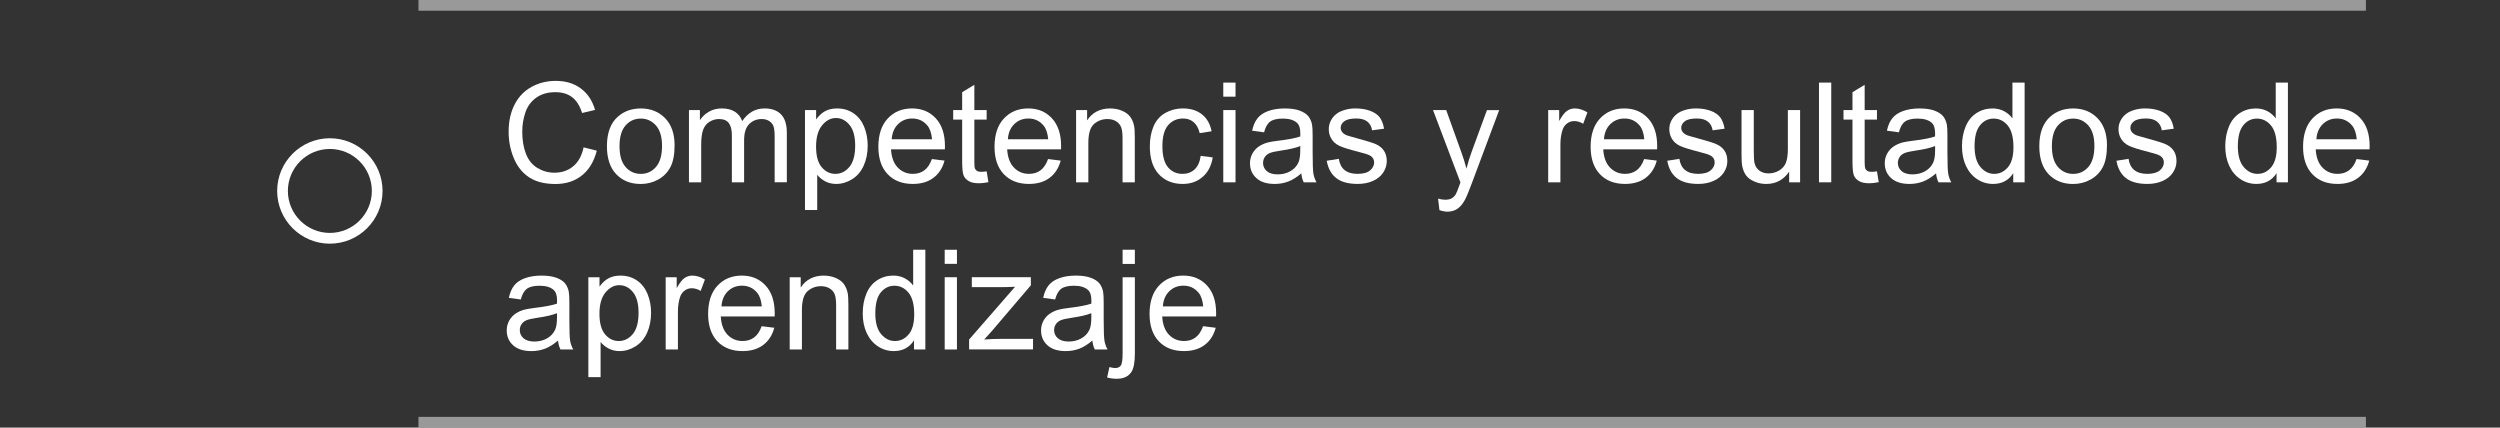 <?xml version="1.0" encoding="utf-8"?>
<!-- Generator: Adobe Illustrator 16.0.0, SVG Export Plug-In . SVG Version: 6.00 Build 0)  -->
<!DOCTYPE svg PUBLIC "-//W3C//DTD SVG 1.1//EN" "http://www.w3.org/Graphics/SVG/1.1/DTD/svg11.dtd">
<svg version="1.1" id="Capa_1" xmlns="http://www.w3.org/2000/svg" xmlns:xlink="http://www.w3.org/1999/xlink" x="0px" y="0px"
	 width="233.32px" height="39.907px" viewBox="0 0 233.32 39.907" enable-background="new 0 0 233.32 39.907" xml:space="preserve">
<rect x="0" y="0" width="233.32" height="39.907" fill="#333333" stroke="none"/>
<g opacity="0.5">
	<rect x="39.055" fill="#FFFFFF" width="181.751" height="1"/>
</g>
<g opacity="0.5">
	<rect x="39.055" y="38.907" fill="#FFFFFF" width="181.751" height="1"/>
</g>
<g>
	<path fill="#FFFFFF" d="M54.466,13.752l1.231,0.311c-0.258,1.012-0.723,1.783-1.394,2.314c-0.67,0.532-1.49,0.795-2.459,0.795
		c-1.003,0-1.819-0.203-2.447-0.613c-0.629-0.408-1.107-1-1.435-1.774c-0.328-0.773-0.492-1.605-0.492-2.494
		c0-0.969,0.185-1.814,0.556-2.536c0.37-0.722,0.897-1.271,1.58-1.645c0.684-0.375,1.436-0.562,2.257-0.562
		c0.931,0,1.714,0.236,2.349,0.711c0.635,0.474,1.077,1.141,1.327,2l-1.212,0.285c-0.216-0.676-0.529-1.17-0.939-1.479
		s-0.927-0.463-1.549-0.463c-0.715,0-1.313,0.171-1.793,0.514c-0.48,0.344-0.818,0.803-1.013,1.381s-0.292,1.174-0.292,1.787
		c0,0.793,0.115,1.482,0.346,2.073s0.589,1.031,1.076,1.323c0.487,0.292,1.014,0.438,1.581,0.438c0.69,0,1.274-0.199,1.752-0.597
		S54.297,14.535,54.466,13.752z"/>
	<path fill="#FFFFFF" d="M56.643,13.644c0-1.249,0.347-2.173,1.041-2.774c0.58-0.5,1.287-0.748,2.12-0.748
		c0.927,0,1.684,0.304,2.272,0.91c0.588,0.607,0.882,1.446,0.882,2.518c0,0.867-0.13,1.55-0.391,2.047
		c-0.26,0.498-0.639,0.883-1.136,1.159c-0.498,0.275-1.04,0.414-1.628,0.414c-0.944,0-1.707-0.303-2.289-0.909
		C56.934,15.654,56.643,14.781,56.643,13.644z M57.818,13.644c0,0.863,0.188,1.511,0.565,1.938c0.376,0.431,0.851,0.646,1.422,0.646
		c0.567,0,1.039-0.216,1.416-0.647c0.377-0.431,0.565-1.09,0.565-1.974c0-0.833-0.189-1.465-0.568-1.896
		c-0.379-0.428-0.85-0.644-1.413-0.644c-0.571,0-1.045,0.214-1.422,0.642C58.006,12.136,57.818,12.781,57.818,13.644z"/>
	<path fill="#FFFFFF" d="M64.299,17.014v-6.741h1.022v0.946c0.211-0.33,0.493-0.597,0.844-0.796c0.351-0.201,0.751-0.303,1.2-0.303
		c0.5,0,0.909,0.104,1.229,0.312c0.319,0.208,0.544,0.497,0.676,0.87c0.533-0.787,1.227-1.182,2.082-1.182
		c0.668,0,1.183,0.186,1.542,0.557c0.36,0.37,0.54,0.939,0.54,1.71v4.626h-1.137v-4.247c0-0.457-0.037-0.786-0.111-0.986
		c-0.074-0.201-0.208-0.363-0.403-0.486s-0.423-0.185-0.686-0.185c-0.474,0-0.868,0.158-1.181,0.474
		c-0.313,0.314-0.47,0.82-0.47,1.514v3.917h-1.143v-4.379c0-0.508-0.093-0.889-0.279-1.143c-0.186-0.254-0.491-0.382-0.914-0.382
		c-0.322,0-0.619,0.084-0.892,0.255c-0.273,0.168-0.471,0.416-0.594,0.742s-0.184,0.795-0.184,1.409v3.498H64.299z"/>
	<path fill="#FFFFFF" d="M75.127,19.598v-9.326h1.041v0.876c0.246-0.343,0.522-0.6,0.832-0.771c0.309-0.17,0.684-0.256,1.124-0.256
		c0.576,0,1.083,0.147,1.523,0.443c0.44,0.296,0.772,0.715,0.997,1.254c0.224,0.539,0.336,1.131,0.336,1.774
		c0,0.69-0.124,1.312-0.372,1.862c-0.247,0.554-0.607,0.977-1.079,1.27c-0.472,0.295-0.968,0.441-1.488,0.441
		c-0.381,0-0.723-0.08-1.025-0.24c-0.302-0.162-0.551-0.365-0.746-0.61v3.282H75.127L75.127,19.598z M76.162,13.682
		c0,0.868,0.176,1.509,0.527,1.923c0.351,0.414,0.776,0.622,1.276,0.622c0.508,0,0.942-0.215,1.305-0.645
		c0.361-0.43,0.542-1.096,0.542-1.996c0-0.859-0.177-1.502-0.53-1.93c-0.354-0.428-0.776-0.642-1.267-0.642
		c-0.487,0-0.917,0.228-1.292,0.683C76.35,12.152,76.162,12.813,76.162,13.682z"/>
	<path fill="#FFFFFF" d="M86.972,14.844l1.181,0.146c-0.186,0.689-0.531,1.225-1.035,1.606c-0.504,0.381-1.147,0.57-1.93,0.57
		c-0.986,0-1.768-0.303-2.346-0.911c-0.577-0.607-0.866-1.458-0.866-2.555c0-1.135,0.292-2.015,0.876-2.642s1.341-0.938,2.272-0.938
		c0.901,0,1.638,0.307,2.209,0.92c0.571,0.613,0.857,1.477,0.857,2.59c0,0.068-0.002,0.169-0.006,0.305h-5.027
		c0.042,0.741,0.252,1.309,0.628,1.701s0.846,0.59,1.409,0.59c0.419,0,0.776-0.109,1.073-0.33
		C86.563,15.677,86.799,15.326,86.972,14.844z M83.221,12.996h3.764c-0.051-0.567-0.195-0.992-0.432-1.276
		c-0.364-0.44-0.836-0.66-1.416-0.66c-0.525,0-0.966,0.176-1.323,0.526C83.457,11.938,83.259,12.408,83.221,12.996z"/>
	<path fill="#FFFFFF" d="M92.082,15.992l0.165,1.01c-0.322,0.066-0.609,0.102-0.863,0.102c-0.415,0-0.736-0.064-0.965-0.197
		c-0.229-0.133-0.389-0.305-0.482-0.517c-0.093-0.214-0.14-0.664-0.14-1.349v-3.879h-0.838v-0.889h0.838V8.604l1.136-0.687v2.355
		h1.149v0.889h-1.149v3.942c0,0.326,0.02,0.535,0.06,0.628c0.041,0.094,0.106,0.167,0.197,0.223c0.091,0.055,0.221,0.082,0.39,0.082
		C91.708,16.037,91.875,16.021,92.082,15.992z"/>
	<path fill="#FFFFFF" d="M97.813,14.844l1.181,0.146c-0.186,0.689-0.531,1.225-1.035,1.606c-0.504,0.381-1.147,0.57-1.93,0.57
		c-0.986,0-1.768-0.303-2.346-0.911c-0.577-0.607-0.866-1.458-0.866-2.555c0-1.135,0.292-2.015,0.876-2.642s1.341-0.938,2.272-0.938
		c0.901,0,1.638,0.307,2.209,0.92c0.571,0.613,0.857,1.477,0.857,2.59c0,0.068-0.002,0.169-0.006,0.305h-5.027
		c0.042,0.741,0.252,1.309,0.628,1.701s0.846,0.59,1.409,0.59c0.419,0,0.776-0.109,1.073-0.33
		C97.406,15.677,97.641,15.326,97.813,14.844z M94.063,12.996h3.764c-0.051-0.567-0.195-0.992-0.432-1.276
		c-0.364-0.44-0.836-0.66-1.416-0.66c-0.525,0-0.966,0.176-1.323,0.526C94.299,11.938,94.101,12.408,94.063,12.996z"/>
	<path fill="#FFFFFF" d="M100.43,17.014v-6.741h1.028v0.958c0.495-0.741,1.21-1.11,2.146-1.11c0.406,0,0.78,0.072,1.121,0.219
		c0.34,0.146,0.595,0.338,0.765,0.574c0.17,0.237,0.288,0.52,0.355,0.845c0.042,0.211,0.063,0.582,0.063,1.11v4.145h-1.143v-4.1
		c0-0.465-0.044-0.813-0.133-1.045c-0.089-0.23-0.247-0.414-0.473-0.553c-0.226-0.137-0.492-0.206-0.796-0.206
		c-0.487,0-0.907,0.154-1.26,0.464c-0.353,0.309-0.53,0.895-0.53,1.758v3.682H100.43L100.43,17.014z"/>
	<path fill="#FFFFFF" d="M112.058,14.545l1.124,0.146c-0.123,0.774-0.437,1.382-0.942,1.818c-0.506,0.439-1.127,0.658-1.863,0.658
		c-0.922,0-1.664-0.303-2.225-0.905c-0.561-0.604-0.841-1.469-0.841-2.594c0-0.728,0.121-1.364,0.362-1.91
		c0.241-0.547,0.608-0.955,1.102-1.229c0.493-0.272,1.029-0.41,1.609-0.41c0.732,0,1.331,0.186,1.796,0.557
		c0.465,0.369,0.764,0.896,0.895,1.576l-1.111,0.172c-0.106-0.453-0.293-0.793-0.562-1.022c-0.269-0.229-0.594-0.343-0.975-0.343
		c-0.576,0-1.043,0.206-1.403,0.619c-0.36,0.412-0.54,1.064-0.54,1.958c0,0.905,0.173,1.563,0.521,1.974
		c0.348,0.411,0.8,0.616,1.358,0.616c0.449,0,0.823-0.138,1.124-0.413C111.788,15.537,111.978,15.117,112.058,14.545z"/>
	<path fill="#FFFFFF" d="M114.166,9.022V7.709h1.143v1.313H114.166z M114.166,17.014v-6.741h1.143v6.741H114.166z"/>
	<path fill="#FFFFFF" d="M121.447,16.183c-0.423,0.361-0.831,0.615-1.223,0.761c-0.392,0.148-0.812,0.223-1.26,0.223
		c-0.74,0-1.31-0.182-1.707-0.543c-0.398-0.361-0.598-0.824-0.598-1.387c0-0.33,0.075-0.632,0.226-0.904
		c0.15-0.272,0.347-0.491,0.59-0.656c0.244-0.165,0.518-0.29,0.822-0.375c0.223-0.059,0.563-0.116,1.016-0.171
		c0.922-0.11,1.602-0.241,2.037-0.395c0.004-0.157,0.007-0.256,0.007-0.298c0-0.465-0.108-0.793-0.324-0.984
		c-0.292-0.258-0.726-0.387-1.301-0.387c-0.538,0-0.935,0.094-1.19,0.283c-0.256,0.188-0.445,0.521-0.568,1l-1.116-0.152
		c0.102-0.478,0.269-0.863,0.501-1.158s0.568-0.521,1.009-0.68s0.95-0.238,1.53-0.238c0.576,0,1.043,0.068,1.402,0.203
		c0.36,0.135,0.625,0.307,0.793,0.512c0.17,0.205,0.289,0.465,0.355,0.777c0.038,0.195,0.057,0.547,0.057,1.055v1.522
		c0,1.062,0.024,1.734,0.073,2.015c0.049,0.284,0.146,0.551,0.289,0.811h-1.192C121.556,16.778,121.48,16.5,121.447,16.183z
		 M121.351,13.631c-0.416,0.169-1.037,0.313-1.866,0.432c-0.47,0.068-0.802,0.145-0.997,0.229c-0.195,0.086-0.346,0.209-0.451,0.373
		c-0.105,0.162-0.158,0.344-0.158,0.541c0,0.306,0.114,0.56,0.346,0.763c0.23,0.202,0.567,0.305,1.013,0.305
		c0.44,0,0.832-0.096,1.174-0.289c0.343-0.192,0.595-0.456,0.755-0.791c0.123-0.258,0.184-0.639,0.184-1.143v-0.419H121.351z"/>
	<path fill="#FFFFFF" d="M123.821,15.002l1.13-0.178c0.063,0.452,0.24,0.799,0.53,1.041c0.29,0.24,0.694,0.361,1.215,0.361
		c0.524,0,0.914-0.107,1.168-0.32c0.254-0.214,0.381-0.465,0.381-0.752c0-0.258-0.112-0.461-0.336-0.609
		c-0.157-0.102-0.546-0.229-1.168-0.387c-0.838-0.211-1.419-0.395-1.742-0.549s-0.569-0.367-0.735-0.642
		c-0.168-0.272-0.252-0.574-0.252-0.904c0-0.3,0.069-0.579,0.207-0.835s0.324-0.468,0.562-0.638c0.178-0.132,0.42-0.242,0.728-0.333
		c0.307-0.092,0.635-0.137,0.986-0.137c0.529,0,0.994,0.076,1.393,0.229c0.4,0.152,0.695,0.357,0.887,0.619
		c0.189,0.26,0.322,0.607,0.394,1.044l-1.116,0.151c-0.052-0.347-0.199-0.617-0.441-0.813c-0.243-0.195-0.588-0.292-1.031-0.292
		c-0.525,0-0.898,0.087-1.124,0.261c-0.226,0.172-0.336,0.375-0.336,0.608c0,0.147,0.046,0.28,0.14,0.399
		c0.094,0.123,0.239,0.225,0.438,0.306c0.114,0.042,0.45,0.14,1.009,0.292c0.809,0.216,1.372,0.393,1.691,0.529
		c0.32,0.138,0.57,0.338,0.752,0.601s0.273,0.588,0.273,0.978c0,0.381-0.111,0.739-0.334,1.076c-0.223,0.336-0.543,0.598-0.962,0.78
		c-0.419,0.186-0.893,0.277-1.422,0.277c-0.876,0-1.543-0.184-2.003-0.547C124.241,16.257,123.948,15.718,123.821,15.002z"/>
	<path fill="#FFFFFF" d="M134.339,19.61l-0.127-1.072c0.25,0.068,0.467,0.102,0.653,0.102c0.254,0,0.457-0.041,0.608-0.127
		c0.152-0.084,0.277-0.203,0.375-0.354c0.07-0.115,0.188-0.398,0.349-0.852c0.021-0.063,0.056-0.158,0.103-0.279l-2.559-6.754h1.23
		l1.402,3.904c0.184,0.495,0.346,1.016,0.489,1.563c0.132-0.525,0.288-1.037,0.47-1.537l1.441-3.929h1.143l-2.564,6.855
		c-0.274,0.742-0.488,1.25-0.641,1.531c-0.203,0.375-0.438,0.652-0.699,0.828s-0.576,0.264-0.938,0.264
		C134.853,19.75,134.61,19.704,134.339,19.61z"/>
	<path fill="#FFFFFF" d="M144.489,17.014v-6.741h1.026v1.021c0.264-0.478,0.506-0.793,0.728-0.945
		c0.224-0.152,0.467-0.229,0.733-0.229c0.386,0,0.775,0.123,1.175,0.367l-0.394,1.061c-0.279-0.165-0.56-0.248-0.839-0.248
		c-0.249,0-0.474,0.074-0.673,0.226c-0.199,0.15-0.341,0.358-0.426,0.625c-0.127,0.406-0.189,0.851-0.189,1.333v3.53H144.489
		L144.489,17.014z"/>
	<path fill="#FFFFFF" d="M153.445,14.844l1.181,0.146c-0.186,0.689-0.53,1.225-1.034,1.606c-0.504,0.381-1.146,0.57-1.931,0.57
		c-0.985,0-1.769-0.303-2.346-0.911c-0.576-0.607-0.865-1.458-0.865-2.555c0-1.135,0.291-2.015,0.875-2.642s1.342-0.938,2.272-0.938
		c0.9,0,1.638,0.307,2.209,0.92c0.57,0.613,0.856,1.477,0.856,2.59c0,0.068-0.002,0.169-0.007,0.305h-5.027
		c0.043,0.741,0.252,1.309,0.629,1.701s0.846,0.59,1.409,0.59c0.419,0,0.776-0.109,1.073-0.33
		C153.037,15.677,153.271,15.326,153.445,14.844z M149.694,12.996h3.764c-0.051-0.567-0.194-0.992-0.432-1.276
		c-0.363-0.44-0.836-0.66-1.416-0.66c-0.524,0-0.966,0.176-1.322,0.526C149.929,11.938,149.731,12.408,149.694,12.996z"/>
	<path fill="#FFFFFF" d="M155.603,15.002l1.13-0.178c0.063,0.452,0.239,0.799,0.528,1.041c0.291,0.24,0.695,0.361,1.217,0.361
		c0.524,0,0.914-0.107,1.168-0.32c0.255-0.214,0.382-0.465,0.382-0.752c0-0.258-0.113-0.461-0.337-0.609
		c-0.157-0.102-0.547-0.229-1.168-0.387c-0.838-0.211-1.42-0.395-1.743-0.549c-0.322-0.154-0.567-0.367-0.736-0.642
		c-0.166-0.272-0.25-0.574-0.25-0.904c0-0.3,0.068-0.579,0.207-0.835c0.138-0.256,0.324-0.468,0.562-0.638
		c0.178-0.132,0.42-0.242,0.727-0.333c0.309-0.092,0.637-0.137,0.988-0.137c0.527,0,0.992,0.076,1.393,0.229
		c0.401,0.152,0.695,0.357,0.887,0.619c0.189,0.26,0.32,0.607,0.394,1.044l-1.117,0.151c-0.051-0.347-0.196-0.617-0.44-0.813
		c-0.243-0.195-0.588-0.292-1.031-0.292c-0.525,0-0.898,0.087-1.123,0.261c-0.225,0.172-0.337,0.375-0.337,0.608
		c0,0.147,0.046,0.28,0.14,0.399c0.094,0.123,0.239,0.225,0.438,0.306c0.115,0.042,0.451,0.14,1.011,0.292
		c0.81,0.216,1.372,0.393,1.69,0.529c0.32,0.138,0.57,0.338,0.752,0.601c0.184,0.262,0.273,0.588,0.273,0.978
		c0,0.381-0.111,0.739-0.334,1.076c-0.221,0.336-0.542,0.598-0.961,0.78c-0.419,0.186-0.893,0.277-1.422,0.277
		c-0.876,0-1.543-0.184-2.002-0.547C156.023,16.257,155.73,15.718,155.603,15.002z"/>
	<path fill="#FFFFFF" d="M166.978,17.014v-0.99c-0.524,0.763-1.237,1.144-2.141,1.144c-0.396,0-0.769-0.076-1.113-0.23
		c-0.346-0.15-0.602-0.344-0.768-0.573c-0.168-0.231-0.285-0.514-0.354-0.849c-0.047-0.224-0.069-0.58-0.069-1.065v-4.178h1.144
		v3.739c0,0.597,0.022,0.999,0.068,1.206c0.072,0.3,0.225,0.537,0.457,0.708c0.232,0.172,0.521,0.257,0.863,0.257
		c0.344,0,0.664-0.088,0.965-0.264s0.514-0.414,0.639-0.717s0.188-0.742,0.188-1.317v-3.612H168v6.741H166.978z"/>
	<path fill="#FFFFFF" d="M169.763,17.014V7.709h1.144v9.305H169.763z"/>
	<path fill="#FFFFFF" d="M175.173,15.992l0.166,1.01c-0.322,0.066-0.609,0.102-0.863,0.102c-0.416,0-0.736-0.064-0.965-0.197
		c-0.229-0.133-0.391-0.305-0.482-0.517c-0.094-0.214-0.141-0.664-0.141-1.349v-3.879h-0.838v-0.889h0.838V8.604l1.137-0.687v2.355
		h1.148v0.889h-1.148v3.942c0,0.326,0.02,0.535,0.061,0.628c0.04,0.094,0.105,0.167,0.197,0.223c0.09,0.055,0.221,0.082,0.391,0.082
		C174.798,16.037,174.966,16.021,175.173,15.992z"/>
	<path fill="#FFFFFF" d="M180.689,16.183c-0.424,0.361-0.831,0.615-1.223,0.761c-0.392,0.148-0.812,0.223-1.26,0.223
		c-0.74,0-1.311-0.182-1.708-0.543c-0.397-0.361-0.597-0.824-0.597-1.387c0-0.33,0.074-0.632,0.225-0.904s0.348-0.491,0.592-0.656
		c0.242-0.165,0.518-0.29,0.821-0.375c0.224-0.059,0.563-0.116,1.017-0.171c0.922-0.11,1.602-0.241,2.037-0.395
		c0.004-0.157,0.006-0.256,0.006-0.298c0-0.465-0.106-0.793-0.323-0.984c-0.291-0.258-0.726-0.387-1.302-0.387
		c-0.537,0-0.934,0.094-1.188,0.283c-0.257,0.188-0.446,0.521-0.567,1l-1.117-0.152c0.102-0.478,0.268-0.863,0.5-1.158
		c0.233-0.295,0.57-0.521,1.01-0.68s0.951-0.238,1.529-0.238c0.576,0,1.043,0.068,1.404,0.203c0.358,0.135,0.622,0.307,0.793,0.512
		c0.17,0.205,0.286,0.465,0.354,0.777c0.038,0.195,0.057,0.547,0.057,1.055v1.522c0,1.062,0.025,1.734,0.074,2.015
		c0.048,0.284,0.146,0.551,0.288,0.811h-1.193C180.8,16.778,180.722,16.5,180.689,16.183z M180.595,13.631
		c-0.416,0.169-1.037,0.313-1.867,0.432c-0.469,0.068-0.801,0.145-0.996,0.229c-0.195,0.086-0.346,0.209-0.451,0.373
		c-0.105,0.162-0.158,0.344-0.158,0.541c0,0.306,0.115,0.56,0.346,0.763c0.231,0.202,0.568,0.305,1.014,0.305
		c0.439,0,0.83-0.096,1.175-0.289c0.342-0.192,0.594-0.456,0.755-0.791c0.122-0.258,0.186-0.639,0.186-1.143v-0.419H180.595z"/>
	<path fill="#FFFFFF" d="M187.892,17.014v-0.85c-0.426,0.668-1.055,1.002-1.885,1.002c-0.537,0-1.031-0.148-1.481-0.443
		c-0.451-0.297-0.8-0.71-1.048-1.242c-0.247-0.53-0.37-1.141-0.37-1.831c0-0.673,0.11-1.283,0.336-1.831
		c0.225-0.548,0.562-0.968,1.01-1.26s0.949-0.438,1.504-0.438c0.406,0,0.769,0.086,1.086,0.258c0.316,0.172,0.575,0.395,0.773,0.67
		v-3.34h1.137v9.307h-1.062V17.014z M184.282,13.649c0,0.863,0.183,1.509,0.546,1.937c0.364,0.427,0.794,0.641,1.288,0.641
		c0.5,0,0.924-0.204,1.272-0.611c0.351-0.41,0.523-1.033,0.523-1.871c0-0.922-0.178-1.6-0.533-2.03
		c-0.354-0.431-0.793-0.647-1.313-0.647c-0.509,0-0.933,0.208-1.271,0.622C184.452,12.103,184.282,12.757,184.282,13.649z"/>
	<path fill="#FFFFFF" d="M190.325,13.644c0-1.249,0.349-2.173,1.041-2.774c0.58-0.5,1.287-0.748,2.12-0.748
		c0.927,0,1.686,0.304,2.271,0.91c0.588,0.607,0.883,1.446,0.883,2.518c0,0.867-0.131,1.55-0.391,2.047
		c-0.26,0.498-0.639,0.883-1.137,1.159c-0.497,0.275-1.039,0.414-1.628,0.414c-0.944,0-1.706-0.303-2.288-0.909
		C190.615,15.654,190.325,14.781,190.325,13.644z M191.499,13.644c0,0.863,0.188,1.511,0.565,1.938
		c0.376,0.431,0.851,0.646,1.422,0.646c0.566,0,1.039-0.216,1.415-0.647c0.377-0.432,0.565-1.09,0.565-1.974
		c0-0.833-0.189-1.465-0.567-1.896c-0.38-0.428-0.851-0.644-1.413-0.644c-0.571,0-1.046,0.214-1.422,0.642
		C191.687,12.136,191.499,12.781,191.499,13.644z"/>
	<path fill="#FFFFFF" d="M197.523,15.002l1.13-0.178c0.063,0.452,0.239,0.799,0.528,1.041c0.291,0.24,0.695,0.361,1.218,0.361
		c0.524,0,0.913-0.107,1.168-0.32c0.254-0.214,0.381-0.465,0.381-0.752c0-0.258-0.113-0.461-0.337-0.609
		c-0.157-0.102-0.546-0.229-1.168-0.387c-0.838-0.211-1.419-0.395-1.743-0.549c-0.322-0.154-0.567-0.367-0.735-0.642
		c-0.166-0.272-0.25-0.574-0.25-0.904c0-0.3,0.067-0.579,0.207-0.835c0.137-0.256,0.323-0.468,0.561-0.638
		c0.178-0.132,0.42-0.242,0.727-0.333c0.309-0.092,0.637-0.137,0.988-0.137c0.527,0,0.992,0.076,1.393,0.229
		c0.401,0.152,0.695,0.357,0.887,0.619c0.189,0.26,0.32,0.607,0.394,1.044l-1.116,0.151c-0.052-0.347-0.197-0.617-0.441-0.813
		c-0.243-0.195-0.588-0.292-1.031-0.292c-0.525,0-0.898,0.087-1.123,0.261c-0.225,0.172-0.337,0.375-0.337,0.608
		c0,0.147,0.046,0.28,0.14,0.399c0.094,0.123,0.239,0.225,0.438,0.306c0.114,0.042,0.45,0.14,1.01,0.292
		c0.81,0.216,1.372,0.393,1.69,0.529c0.32,0.138,0.57,0.338,0.752,0.601c0.184,0.262,0.273,0.588,0.273,0.978
		c0,0.381-0.111,0.739-0.334,1.076c-0.221,0.336-0.542,0.598-0.961,0.78c-0.419,0.186-0.893,0.277-1.422,0.277
		c-0.876,0-1.543-0.184-2.002-0.547C197.943,16.257,197.65,15.718,197.523,15.002z"/>
	<path fill="#FFFFFF" d="M212.466,17.014v-0.85c-0.429,0.668-1.057,1.002-1.886,1.002c-0.538,0-1.03-0.148-1.481-0.443
		c-0.451-0.297-0.801-0.71-1.047-1.242c-0.248-0.53-0.373-1.141-0.373-1.831c0-0.673,0.112-1.283,0.338-1.831
		c0.224-0.548,0.561-0.968,1.009-1.26s0.95-0.438,1.505-0.438c0.406,0,0.768,0.086,1.085,0.258s0.575,0.395,0.774,0.67v-3.34h1.137
		v9.307h-1.061V17.014z M208.853,13.649c0,0.863,0.183,1.509,0.546,1.937c0.364,0.427,0.794,0.641,1.288,0.641
		c0.5,0,0.925-0.204,1.273-0.611c0.348-0.41,0.523-1.033,0.523-1.871c0-0.922-0.178-1.6-0.533-2.03s-0.794-0.647-1.314-0.647
		c-0.508,0-0.932,0.208-1.272,0.622C209.024,12.103,208.853,12.757,208.853,13.649z"/>
	<path fill="#FFFFFF" d="M219.935,14.844l1.183,0.146c-0.187,0.689-0.53,1.225-1.035,1.606c-0.504,0.381-1.146,0.57-1.93,0.57
		c-0.986,0-1.769-0.303-2.347-0.911c-0.578-0.607-0.865-1.458-0.865-2.555c0-1.135,0.292-2.015,0.876-2.642s1.342-0.938,2.272-0.938
		c0.9,0,1.637,0.307,2.209,0.92c0.57,0.613,0.855,1.477,0.855,2.59c0,0.068-0.002,0.169-0.006,0.305h-5.027
		c0.043,0.741,0.252,1.309,0.629,1.701c0.376,0.395,0.846,0.59,1.408,0.59c0.42,0,0.777-0.109,1.073-0.33
		C219.527,15.677,219.763,15.326,219.935,14.844z M216.185,12.996h3.765c-0.051-0.567-0.194-0.992-0.433-1.276
		c-0.363-0.44-0.836-0.66-1.416-0.66c-0.524,0-0.965,0.176-1.323,0.526C216.421,11.938,216.222,12.408,216.185,12.996z"/>
	<path fill="#FFFFFF" d="M52.079,31.784c-0.423,0.359-0.831,0.613-1.222,0.762c-0.392,0.146-0.812,0.221-1.26,0.221
		c-0.741,0-1.31-0.18-1.708-0.541s-0.597-0.824-0.597-1.387c0-0.33,0.075-0.631,0.226-0.906c0.15-0.271,0.347-0.492,0.59-0.656
		c0.244-0.166,0.518-0.291,0.822-0.375c0.224-0.059,0.563-0.115,1.016-0.172c0.922-0.109,1.602-0.24,2.038-0.393
		c0.004-0.158,0.006-0.256,0.006-0.299c0-0.465-0.108-0.793-0.324-0.984c-0.292-0.258-0.726-0.387-1.301-0.387
		c-0.538,0-0.934,0.094-1.19,0.283c-0.256,0.188-0.445,0.521-0.568,1l-1.117-0.152c0.102-0.479,0.269-0.865,0.501-1.158
		c0.233-0.295,0.569-0.521,1.009-0.68c0.44-0.158,0.95-0.238,1.53-0.238c0.576,0,1.043,0.068,1.403,0.203s0.624,0.305,0.793,0.51
		s0.288,0.465,0.355,0.777c0.038,0.195,0.057,0.547,0.057,1.055v1.523c0,1.061,0.024,1.732,0.073,2.016
		c0.049,0.281,0.146,0.551,0.289,0.809h-1.193C52.188,32.377,52.113,32.1,52.079,31.784z M51.984,29.231
		c-0.415,0.168-1.037,0.313-1.866,0.432c-0.47,0.068-0.802,0.145-0.997,0.229c-0.195,0.086-0.345,0.209-0.451,0.371
		c-0.106,0.164-0.159,0.344-0.159,0.543c0,0.305,0.115,0.561,0.346,0.762c0.231,0.203,0.568,0.307,1.013,0.307
		c0.44,0,0.832-0.098,1.174-0.289c0.343-0.193,0.595-0.457,0.755-0.791c0.123-0.258,0.184-0.639,0.184-1.143L51.984,29.231
		L51.984,29.231z"/>
	<path fill="#FFFFFF" d="M54.91,35.198v-9.324h1.041v0.875c0.246-0.342,0.522-0.6,0.832-0.771c0.309-0.172,0.684-0.256,1.124-0.256
		c0.576,0,1.083,0.148,1.523,0.443c0.44,0.297,0.772,0.715,0.997,1.254c0.224,0.539,0.336,1.131,0.336,1.773
		c0,0.689-0.124,1.311-0.371,1.863c-0.248,0.551-0.607,0.975-1.079,1.27c-0.472,0.295-0.968,0.441-1.489,0.441
		c-0.381,0-0.723-0.082-1.025-0.242c-0.303-0.16-0.551-0.363-0.746-0.607v3.281H54.91z M55.945,29.282
		c0,0.867,0.176,1.51,0.527,1.924s0.776,0.621,1.276,0.621c0.508,0,0.943-0.215,1.304-0.645c0.362-0.43,0.543-1.094,0.543-1.996
		c0-0.859-0.177-1.502-0.53-1.93c-0.353-0.428-0.775-0.641-1.266-0.641c-0.487,0-0.917,0.227-1.292,0.682
		S55.945,28.415,55.945,29.282z"/>
	<path fill="#FFFFFF" d="M62.127,32.616v-6.742h1.028v1.021c0.262-0.477,0.504-0.793,0.727-0.945
		c0.222-0.152,0.466-0.229,0.733-0.229c0.385,0,0.776,0.123,1.174,0.367l-0.394,1.061c-0.279-0.166-0.559-0.248-0.838-0.248
		c-0.25,0-0.474,0.074-0.673,0.225c-0.199,0.15-0.341,0.359-0.425,0.625c-0.127,0.406-0.19,0.852-0.19,1.334v3.529h-1.142V32.616z"
		/>
	<path fill="#FFFFFF" d="M71.083,30.444l1.181,0.146c-0.186,0.689-0.531,1.225-1.035,1.605c-0.504,0.381-1.147,0.57-1.93,0.57
		c-0.986,0-1.768-0.303-2.345-0.91c-0.578-0.607-0.867-1.459-0.867-2.555c0-1.135,0.292-2.014,0.876-2.641s1.341-0.939,2.272-0.939
		c0.901,0,1.638,0.307,2.209,0.92c0.571,0.613,0.857,1.477,0.857,2.59c0,0.068-0.002,0.168-0.006,0.305h-5.027
		c0.042,0.74,0.252,1.309,0.628,1.701c0.376,0.393,0.846,0.59,1.409,0.59c0.419,0,0.776-0.109,1.073-0.33
		C70.676,31.276,70.911,30.926,71.083,30.444z M67.333,28.596h3.764c-0.051-0.566-0.195-0.992-0.432-1.275
		c-0.364-0.439-0.836-0.66-1.416-0.66c-0.525,0-0.966,0.176-1.324,0.527C67.569,27.538,67.371,28.008,67.333,28.596z"/>
	<path fill="#FFFFFF" d="M73.7,32.616v-6.742h1.028v0.959c0.495-0.742,1.21-1.111,2.146-1.111c0.406,0,0.78,0.072,1.12,0.219
		c0.341,0.146,0.596,0.336,0.765,0.574c0.169,0.236,0.288,0.52,0.355,0.844c0.042,0.211,0.063,0.582,0.063,1.111v4.145h-1.143
		v-4.102c0-0.465-0.044-0.813-0.133-1.043c-0.089-0.23-0.247-0.416-0.473-0.553c-0.227-0.137-0.492-0.207-0.797-0.207
		c-0.487,0-0.907,0.154-1.26,0.463c-0.354,0.309-0.53,0.895-0.53,1.758v3.684H73.7V32.616z"/>
	<path fill="#FFFFFF" d="M85.303,32.616v-0.852c-0.427,0.668-1.056,1.002-1.885,1.002c-0.538,0-1.032-0.146-1.482-0.443
		c-0.451-0.297-0.8-0.709-1.048-1.24c-0.247-0.531-0.371-1.143-0.371-1.832c0-0.674,0.112-1.283,0.336-1.832
		c0.224-0.549,0.561-0.969,1.009-1.26c0.448-0.293,0.95-0.439,1.504-0.439c0.406,0,0.768,0.086,1.085,0.258
		c0.317,0.17,0.576,0.395,0.774,0.668v-3.338h1.136v9.307h-1.058V32.616z M81.691,29.25c0,0.863,0.182,1.508,0.546,1.936
		c0.364,0.428,0.793,0.641,1.289,0.641c0.5,0,0.924-0.203,1.272-0.613c0.35-0.408,0.524-1.031,0.524-1.869
		c0-0.922-0.178-1.6-0.533-2.031c-0.355-0.43-0.793-0.646-1.314-0.646c-0.508,0-0.932,0.209-1.272,0.623
		C81.862,27.704,81.691,28.356,81.691,29.25z"/>
	<path fill="#FFFFFF" d="M88.166,24.624v-1.314h1.143v1.314H88.166z M88.166,32.616v-6.742h1.143v6.742H88.166z"/>
	<path fill="#FFFFFF" d="M90.445,32.616v-0.928l4.291-4.926c-0.487,0.025-0.916,0.037-1.289,0.037h-2.749v-0.926h5.51v0.754
		l-3.65,4.279l-0.705,0.779c0.512-0.037,0.992-0.057,1.441-0.057h3.117v0.984h-5.966V32.616z"/>
	<path fill="#FFFFFF" d="M101.947,31.784c-0.423,0.359-0.831,0.613-1.222,0.762c-0.392,0.146-0.812,0.221-1.26,0.221
		c-0.741,0-1.31-0.18-1.708-0.541s-0.597-0.824-0.597-1.387c0-0.33,0.075-0.631,0.226-0.906c0.15-0.271,0.347-0.492,0.59-0.656
		c0.244-0.166,0.518-0.291,0.822-0.375c0.224-0.059,0.563-0.115,1.016-0.172c0.922-0.109,1.602-0.24,2.038-0.393
		c0.004-0.158,0.006-0.256,0.006-0.299c0-0.465-0.108-0.793-0.324-0.984c-0.292-0.258-0.726-0.387-1.301-0.387
		c-0.538,0-0.934,0.094-1.19,0.283c-0.256,0.188-0.445,0.521-0.568,1l-1.117-0.152c0.102-0.479,0.269-0.865,0.501-1.158
		c0.233-0.295,0.569-0.521,1.009-0.68s0.95-0.238,1.53-0.238c0.576,0,1.043,0.068,1.403,0.203s0.624,0.305,0.793,0.51
		s0.288,0.465,0.355,0.777c0.038,0.195,0.057,0.547,0.057,1.055v1.523c0,1.061,0.024,1.732,0.073,2.016
		c0.049,0.281,0.145,0.551,0.289,0.809h-1.193C102.056,32.377,101.979,32.1,101.947,31.784z M101.851,29.231
		c-0.415,0.168-1.037,0.313-1.866,0.432c-0.47,0.068-0.802,0.145-0.997,0.229c-0.195,0.086-0.345,0.209-0.451,0.371
		c-0.106,0.164-0.159,0.344-0.159,0.543c0,0.305,0.115,0.561,0.346,0.762c0.231,0.203,0.568,0.307,1.013,0.307
		c0.44,0,0.832-0.098,1.174-0.289c0.343-0.193,0.595-0.457,0.755-0.791c0.123-0.258,0.184-0.639,0.184-1.143L101.851,29.231
		L101.851,29.231z"/>
	<path fill="#FFFFFF" d="M103.324,35.229l0.216-0.971c0.229,0.059,0.408,0.09,0.54,0.09c0.233,0,0.406-0.078,0.521-0.23
		c0.114-0.156,0.171-0.541,0.171-1.16v-7.084h1.143v7.109c0,0.83-0.108,1.406-0.324,1.732c-0.276,0.424-0.733,0.635-1.372,0.635
		C103.91,35.35,103.612,35.309,103.324,35.229z M104.771,24.635v-1.326h1.143v1.326H104.771z"/>
	<path fill="#FFFFFF" d="M112.281,30.444l1.181,0.146c-0.186,0.689-0.531,1.225-1.035,1.605s-1.147,0.57-1.93,0.57
		c-0.986,0-1.768-0.303-2.345-0.91c-0.578-0.607-0.867-1.459-0.867-2.555c0-1.135,0.292-2.014,0.876-2.641s1.341-0.939,2.272-0.939
		c0.901,0,1.638,0.307,2.209,0.92c0.571,0.613,0.857,1.477,0.857,2.59c0,0.068-0.002,0.168-0.006,0.305h-5.027
		c0.042,0.74,0.252,1.309,0.628,1.701s0.846,0.59,1.409,0.59c0.419,0,0.776-0.109,1.073-0.33S112.107,30.926,112.281,30.444z
		 M108.529,28.596h3.764c-0.051-0.566-0.195-0.992-0.432-1.275c-0.364-0.439-0.836-0.66-1.416-0.66
		c-0.525,0-0.966,0.176-1.324,0.527C108.765,27.538,108.567,28.008,108.529,28.596z"/>
	<g>
		<path fill="#FFFFFF" d="M30.785,22.741c-2.711,0-4.918-2.207-4.918-4.92c0-2.712,2.207-4.918,4.918-4.918s4.918,2.206,4.918,4.918
			C35.703,20.534,33.497,22.741,30.785,22.741z M30.785,13.902c-2.16,0-3.918,1.758-3.918,3.918c0,2.16,1.758,3.918,3.918,3.918
			s3.918-1.758,3.918-3.918C34.703,15.66,32.946,13.902,30.785,13.902z"/>
	</g>
</g>
</svg>
